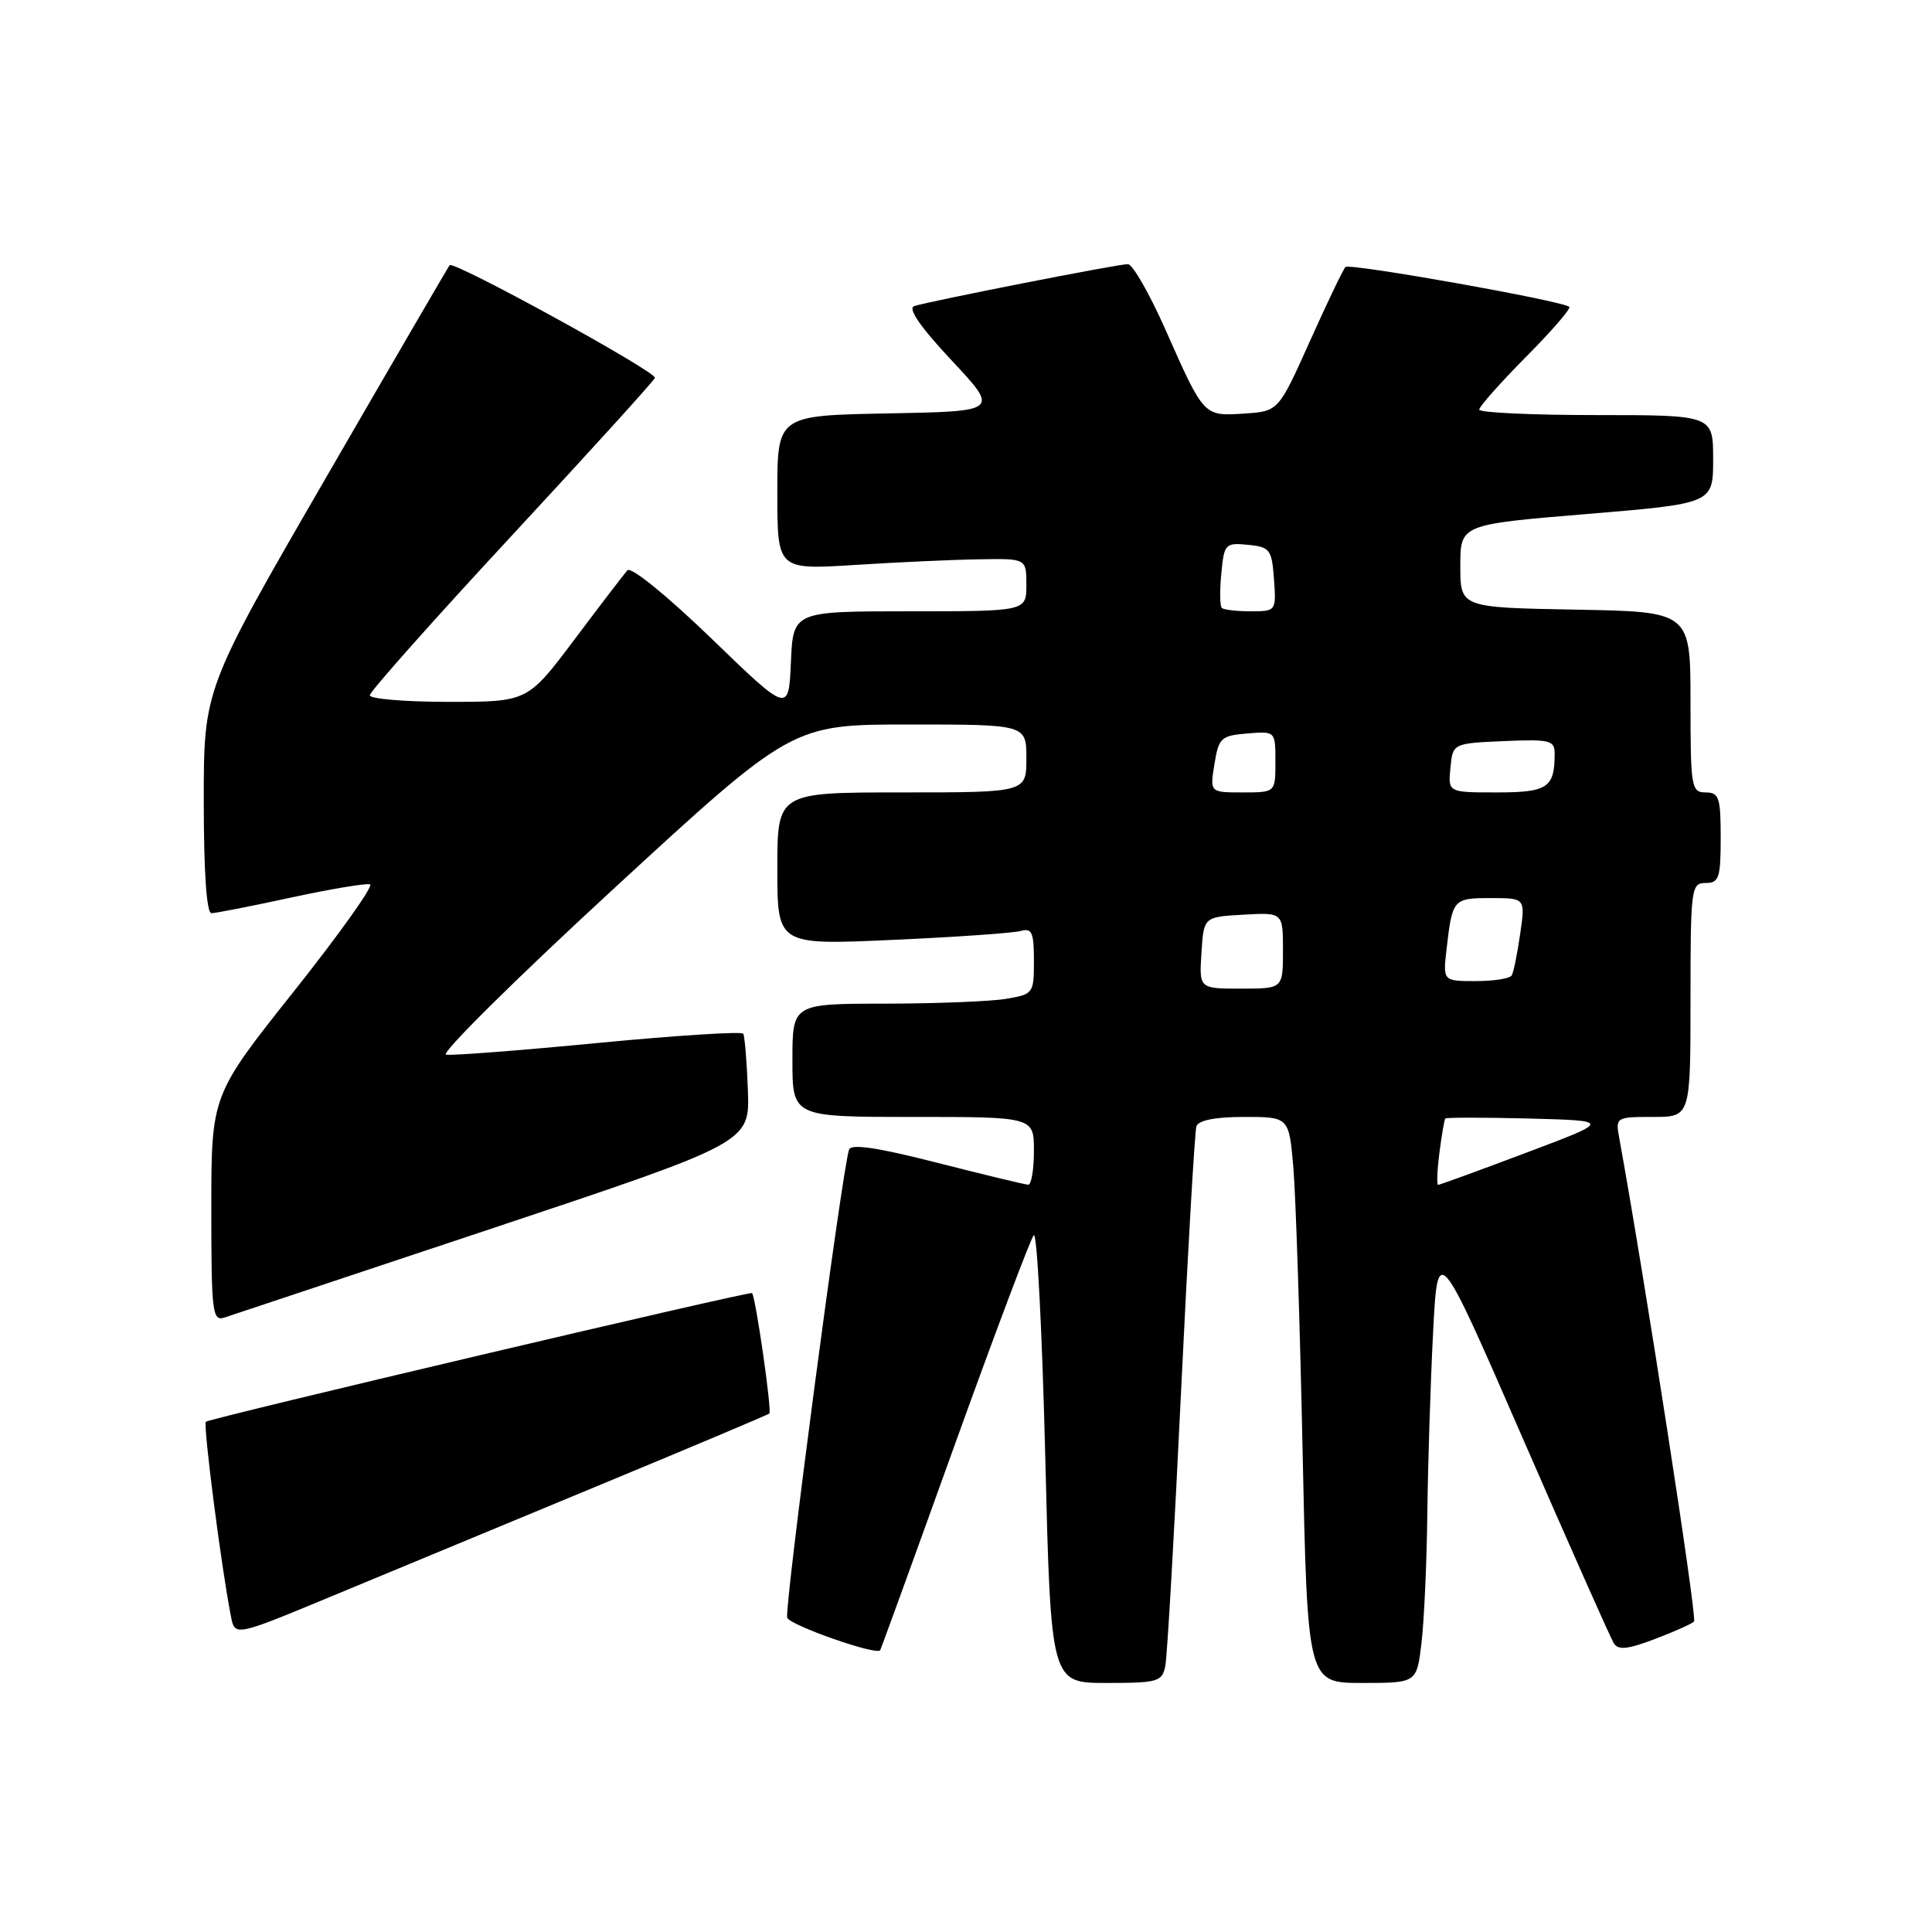 <?xml version="1.0" encoding="UTF-8" standalone="no"?>
<!DOCTYPE svg PUBLIC "-//W3C//DTD SVG 1.1//EN" "http://www.w3.org/Graphics/SVG/1.1/DTD/svg11.dtd" >
<svg xmlns="http://www.w3.org/2000/svg" xmlns:xlink="http://www.w3.org/1999/xlink" version="1.1" viewBox="0 0 256 256">
 <g >
 <path fill="currentColor"
d=" M 154.41 220.75 C 154.66 219.51 155.60 203.20 156.49 184.50 C 157.39 165.80 158.31 149.94 158.53 149.25 C 158.80 148.44 161.01 148.00 164.87 148.00 C 170.80 148.00 170.80 148.00 171.38 154.75 C 171.69 158.46 172.25 175.34 172.60 192.25 C 173.25 223.00 173.25 223.00 180.48 223.00 C 187.72 223.00 187.72 223.00 188.35 217.75 C 188.70 214.86 189.05 207.10 189.13 200.50 C 189.21 193.90 189.55 183.15 189.89 176.60 C 190.50 164.70 190.50 164.70 201.78 190.60 C 207.99 204.85 213.41 217.05 213.83 217.73 C 214.42 218.68 215.65 218.56 219.25 217.19 C 221.81 216.22 224.16 215.17 224.47 214.86 C 224.91 214.43 217.85 168.85 214.55 150.75 C 214.06 148.05 214.14 148.00 219.03 148.00 C 224.00 148.00 224.00 148.00 224.00 132.50 C 224.00 117.67 224.09 117.00 226.00 117.00 C 227.78 117.00 228.00 116.33 228.00 111.00 C 228.00 105.67 227.78 105.00 226.00 105.00 C 224.11 105.00 224.00 104.33 224.00 93.03 C 224.00 81.05 224.00 81.05 208.75 80.78 C 193.50 80.50 193.50 80.50 193.50 75.00 C 193.50 69.50 193.50 69.50 210.25 68.11 C 227.00 66.72 227.00 66.72 227.00 60.86 C 227.00 55.00 227.00 55.00 211.50 55.00 C 202.97 55.00 196.00 54.67 196.00 54.28 C 196.00 53.88 198.79 50.74 202.19 47.30 C 205.60 43.87 208.19 40.88 207.94 40.66 C 207.04 39.86 178.83 34.84 178.28 35.38 C 177.97 35.70 175.85 40.12 173.56 45.23 C 169.40 54.50 169.40 54.50 164.86 54.80 C 159.48 55.15 159.55 55.23 154.46 43.75 C 152.33 38.94 150.08 35.00 149.45 35.00 C 148.09 35.00 123.08 39.92 121.14 40.56 C 120.25 40.86 121.94 43.32 126.10 47.76 C 132.40 54.50 132.40 54.50 117.70 54.78 C 103.00 55.05 103.00 55.05 103.00 65.28 C 103.00 75.50 103.00 75.50 113.25 74.86 C 118.89 74.50 126.31 74.16 129.75 74.11 C 136.00 74.00 136.00 74.00 136.00 77.50 C 136.00 81.00 136.00 81.00 120.55 81.00 C 105.09 81.00 105.09 81.00 104.80 87.75 C 104.50 94.50 104.50 94.50 94.23 84.57 C 88.32 78.87 83.60 75.04 83.13 75.57 C 82.68 76.08 79.52 80.21 76.11 84.75 C 69.91 93.00 69.91 93.00 59.46 93.00 C 53.70 93.00 49.00 92.61 49.00 92.13 C 49.00 91.65 57.44 82.16 67.75 71.04 C 78.06 59.92 86.63 50.49 86.78 50.07 C 87.07 49.30 60.12 34.51 59.58 35.14 C 59.41 35.34 52.01 48.05 43.14 63.39 C 27.00 91.28 27.00 91.28 27.00 106.14 C 27.00 115.55 27.37 121.00 28.02 121.00 C 28.58 121.00 33.33 120.07 38.57 118.93 C 43.81 117.80 48.52 117.01 49.03 117.18 C 49.54 117.36 45.01 123.71 38.98 131.31 C 28.00 145.12 28.00 145.12 28.00 160.13 C 28.00 173.97 28.14 175.09 29.75 174.58 C 30.71 174.27 46.77 168.92 65.42 162.70 C 99.35 151.38 99.35 151.38 99.10 144.47 C 98.96 140.67 98.68 137.29 98.48 136.97 C 98.28 136.65 89.65 137.20 79.31 138.19 C 68.96 139.19 59.87 139.89 59.10 139.75 C 58.34 139.61 68.34 129.71 81.33 117.75 C 104.95 96.00 104.95 96.00 120.48 96.00 C 136.00 96.00 136.00 96.00 136.00 100.50 C 136.00 105.00 136.00 105.00 119.50 105.00 C 103.00 105.00 103.00 105.00 103.00 115.11 C 103.00 125.23 103.00 125.23 118.25 124.54 C 126.64 124.17 134.29 123.63 135.25 123.36 C 136.73 122.94 137.00 123.55 137.00 127.30 C 137.00 131.65 136.93 131.75 133.25 132.36 C 131.19 132.70 123.99 132.98 117.25 132.99 C 105.00 133.00 105.00 133.00 105.00 140.50 C 105.00 148.00 105.00 148.00 121.00 148.00 C 137.00 148.00 137.00 148.00 137.00 152.50 C 137.00 154.97 136.66 156.99 136.25 156.98 C 135.84 156.97 130.41 155.66 124.18 154.07 C 116.23 152.04 112.76 151.53 112.50 152.34 C 111.53 155.36 103.89 213.27 104.31 214.36 C 104.69 215.36 116.06 219.35 116.62 218.68 C 116.71 218.58 121.15 206.35 126.49 191.50 C 131.84 176.65 136.56 164.13 136.98 163.67 C 137.41 163.21 138.09 176.38 138.50 192.92 C 139.24 223.00 139.24 223.00 146.60 223.00 C 153.43 223.00 153.99 222.84 154.41 220.75 Z  M 79.00 196.97 C 91.38 191.84 101.70 187.49 101.94 187.30 C 102.31 187.01 100.13 171.86 99.65 171.34 C 99.39 171.05 27.73 187.94 27.28 188.39 C 26.89 188.77 29.33 207.74 30.60 214.17 C 31.12 216.84 31.12 216.84 43.81 211.57 C 50.79 208.67 66.62 202.10 79.00 196.97 Z  M 190.73 152.75 C 191.03 150.41 191.38 148.37 191.51 148.21 C 191.63 148.06 196.63 148.06 202.62 148.21 C 213.50 148.50 213.50 148.50 202.21 152.75 C 196.01 155.09 190.76 157.00 190.56 157.00 C 190.36 157.00 190.43 155.09 190.73 152.75 Z  M 159.20 126.25 C 159.50 121.50 159.50 121.50 164.75 121.20 C 170.00 120.90 170.00 120.90 170.00 125.95 C 170.00 131.00 170.00 131.00 164.45 131.00 C 158.89 131.00 158.89 131.00 159.20 126.25 Z  M 191.68 125.75 C 192.44 119.13 192.55 119.00 197.53 119.00 C 202.12 119.00 202.12 119.00 201.43 123.75 C 201.06 126.36 200.55 128.84 200.31 129.25 C 200.08 129.66 197.93 130.00 195.54 130.00 C 191.19 130.00 191.19 130.00 191.68 125.75 Z  M 160.92 101.25 C 161.48 97.77 161.79 97.48 165.26 97.19 C 169.00 96.88 169.00 96.88 169.00 100.94 C 169.00 105.00 169.00 105.00 164.66 105.00 C 160.31 105.00 160.31 105.00 160.92 101.25 Z  M 192.19 101.75 C 192.50 98.50 192.50 98.50 199.25 98.20 C 205.39 97.94 206.00 98.09 206.00 99.87 C 206.00 104.38 205.07 105.00 198.33 105.00 C 191.87 105.00 191.87 105.00 192.19 101.75 Z  M 161.89 80.55 C 161.64 80.31 161.61 78.26 161.83 76.00 C 162.20 72.06 162.35 71.90 165.36 72.19 C 168.28 72.48 168.52 72.79 168.81 76.75 C 169.11 80.97 169.09 81.00 165.72 81.00 C 163.86 81.00 162.13 80.80 161.89 80.55 Z "/>
</g>
</svg>